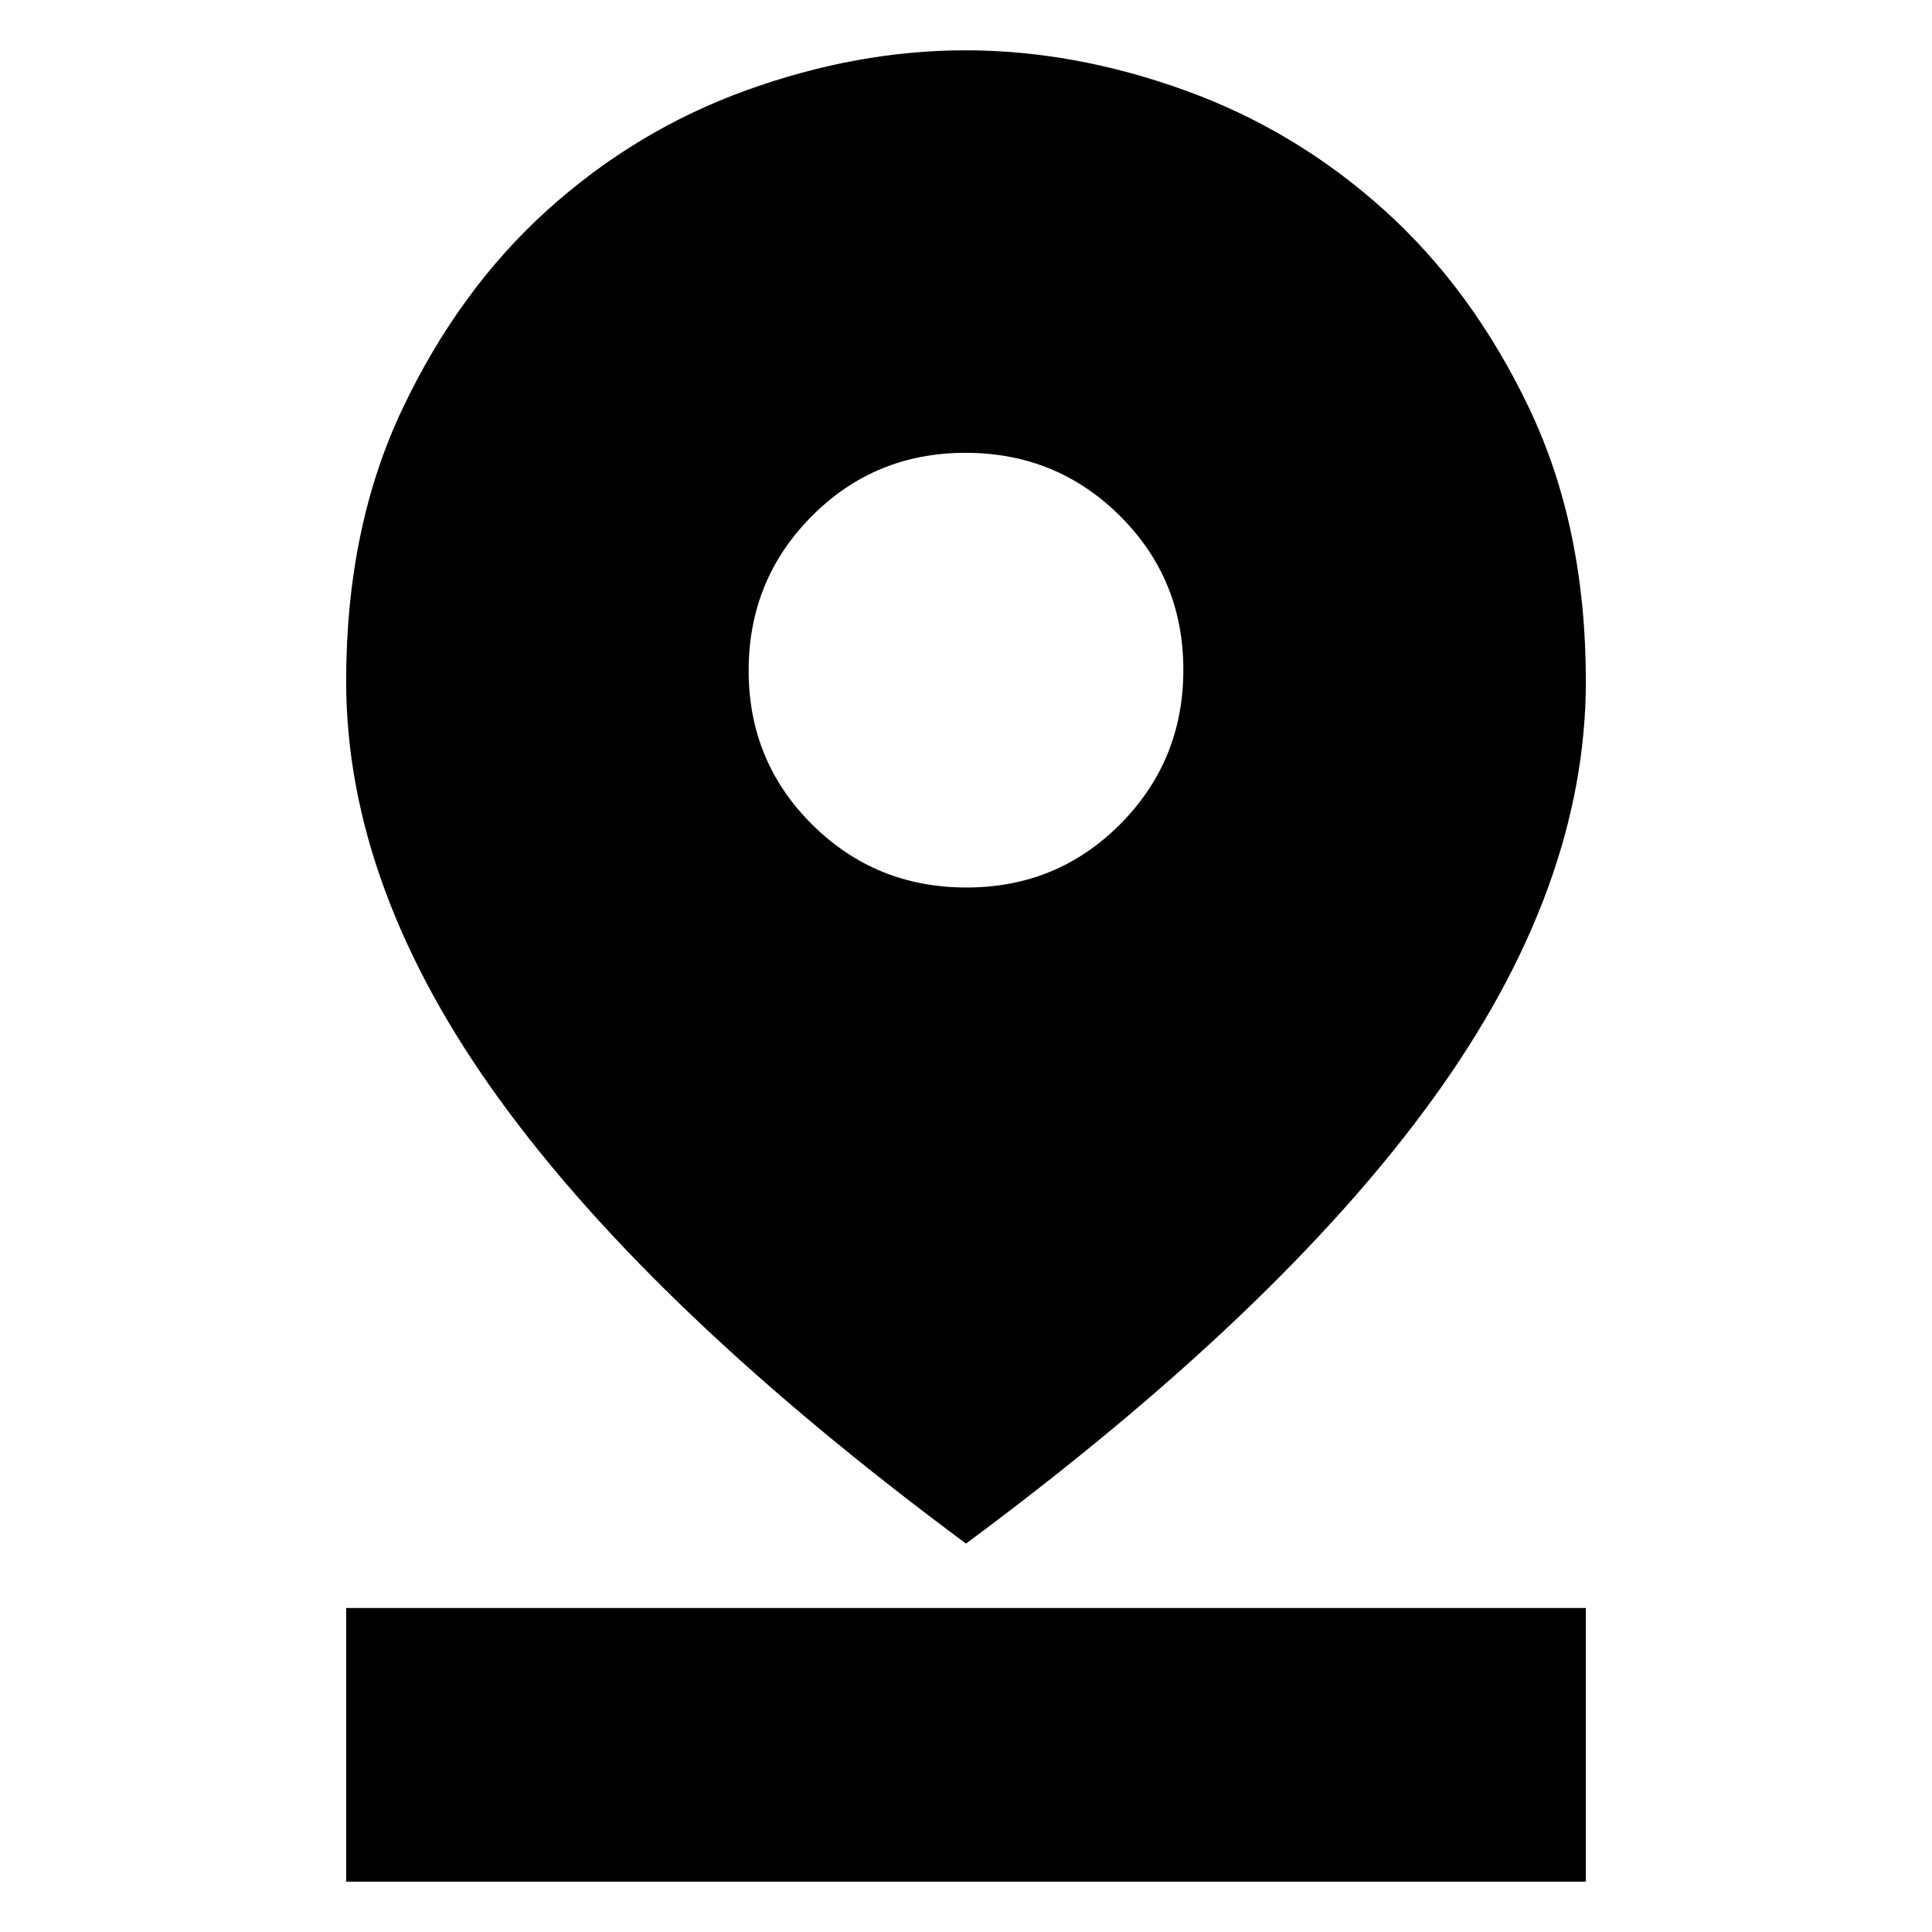 <svg xmlns="http://www.w3.org/2000/svg" height="24" viewBox="0 -960 960 960" width="24"><path d="M480-193Q325.03-307.88 248.51-413.26 172-518.63 172-621.53q0-76.48 28.03-135.45 28.02-58.98 71.99-98.66 43.96-39.68 98.91-59.52Q425.89-935 479.74-935q53.86 0 108.92 19.84 55.07 19.84 99.12 59.52 44.05 39.68 72.14 98.66Q788-698.01 788-621.53q0 102.9-76.51 208.27Q634.97-307.88 480-193Zm.21-326q45.15 0 76.47-31.53T588-627.21q0-45.15-31.53-76.47T479.79-735q-45.15 0-76.47 31.53T372-626.79q0 45.15 31.53 76.47T480.21-519ZM172-25v-136h616v136H172Z"/></svg>